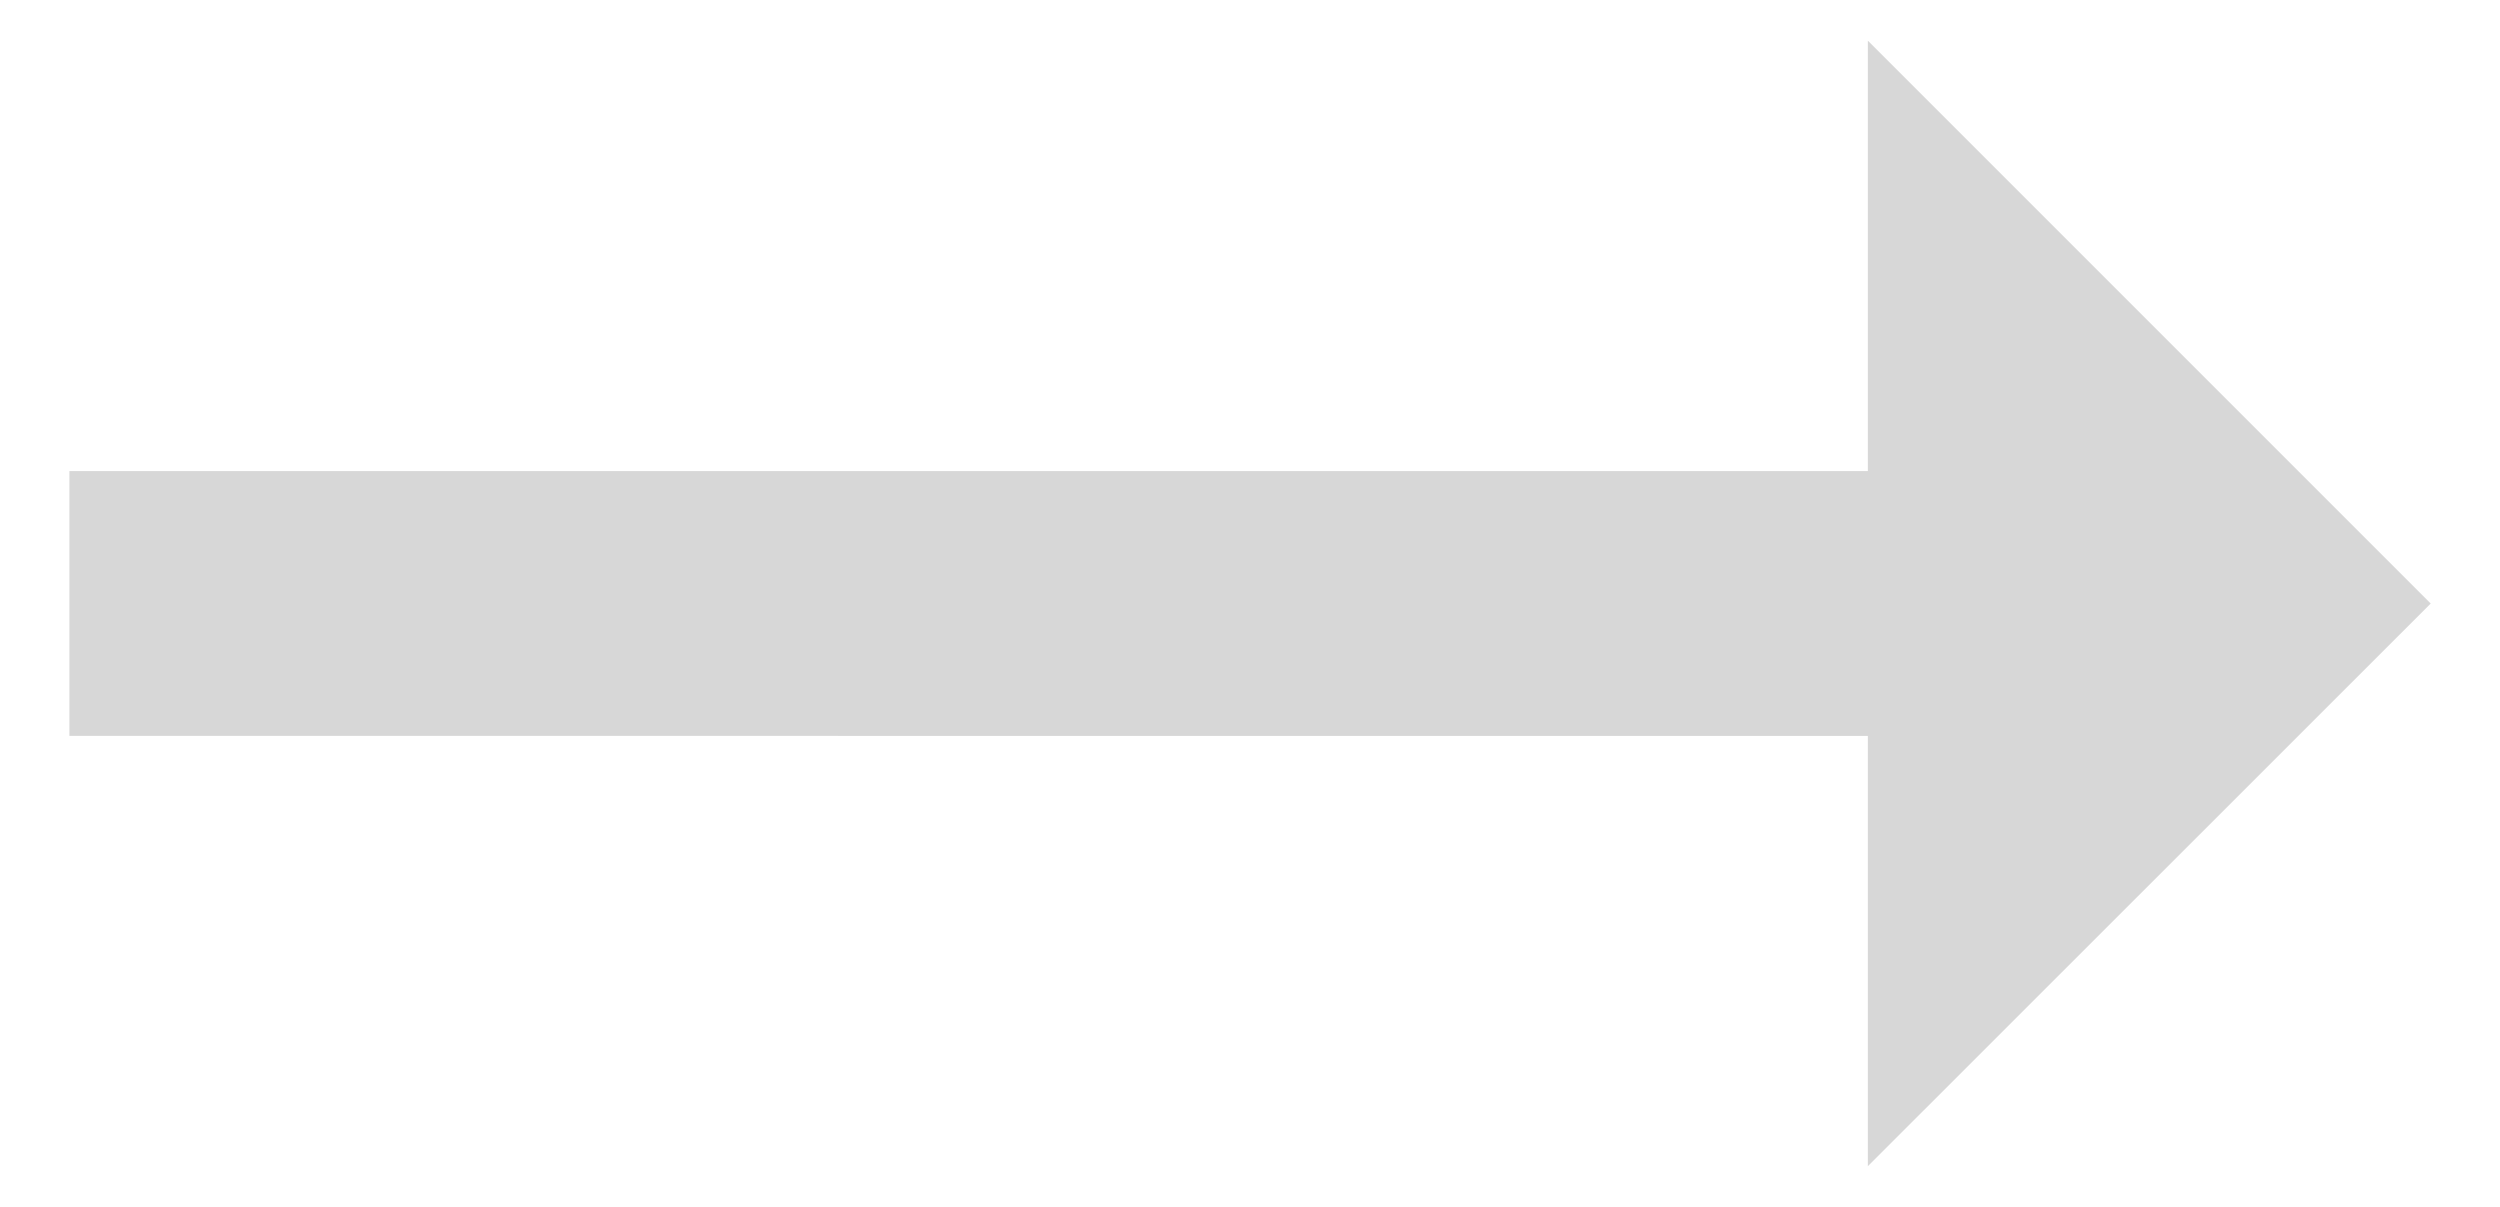 ﻿<?xml version="1.0" encoding="utf-8"?>
<svg version="1.1" xmlns:xlink="http://www.w3.org/1999/xlink" width="29px" height="14px" xmlns="http://www.w3.org/2000/svg">
  <g transform="matrix(1 0 0 1 -379 -1193 )">
    <path d="M 0.805 8.536  L 21.667 8.537  L 21.667 13.528  L 28.196 7.001  L 21.667 0.472  L 21.667 5.464  L 0.805 5.464  L 0.805 8.536  Z " fill-rule="nonzero" fill="#d7d7d7" stroke="none" transform="matrix(1 0 0 1 379 1193 )" />
  </g>
</svg>